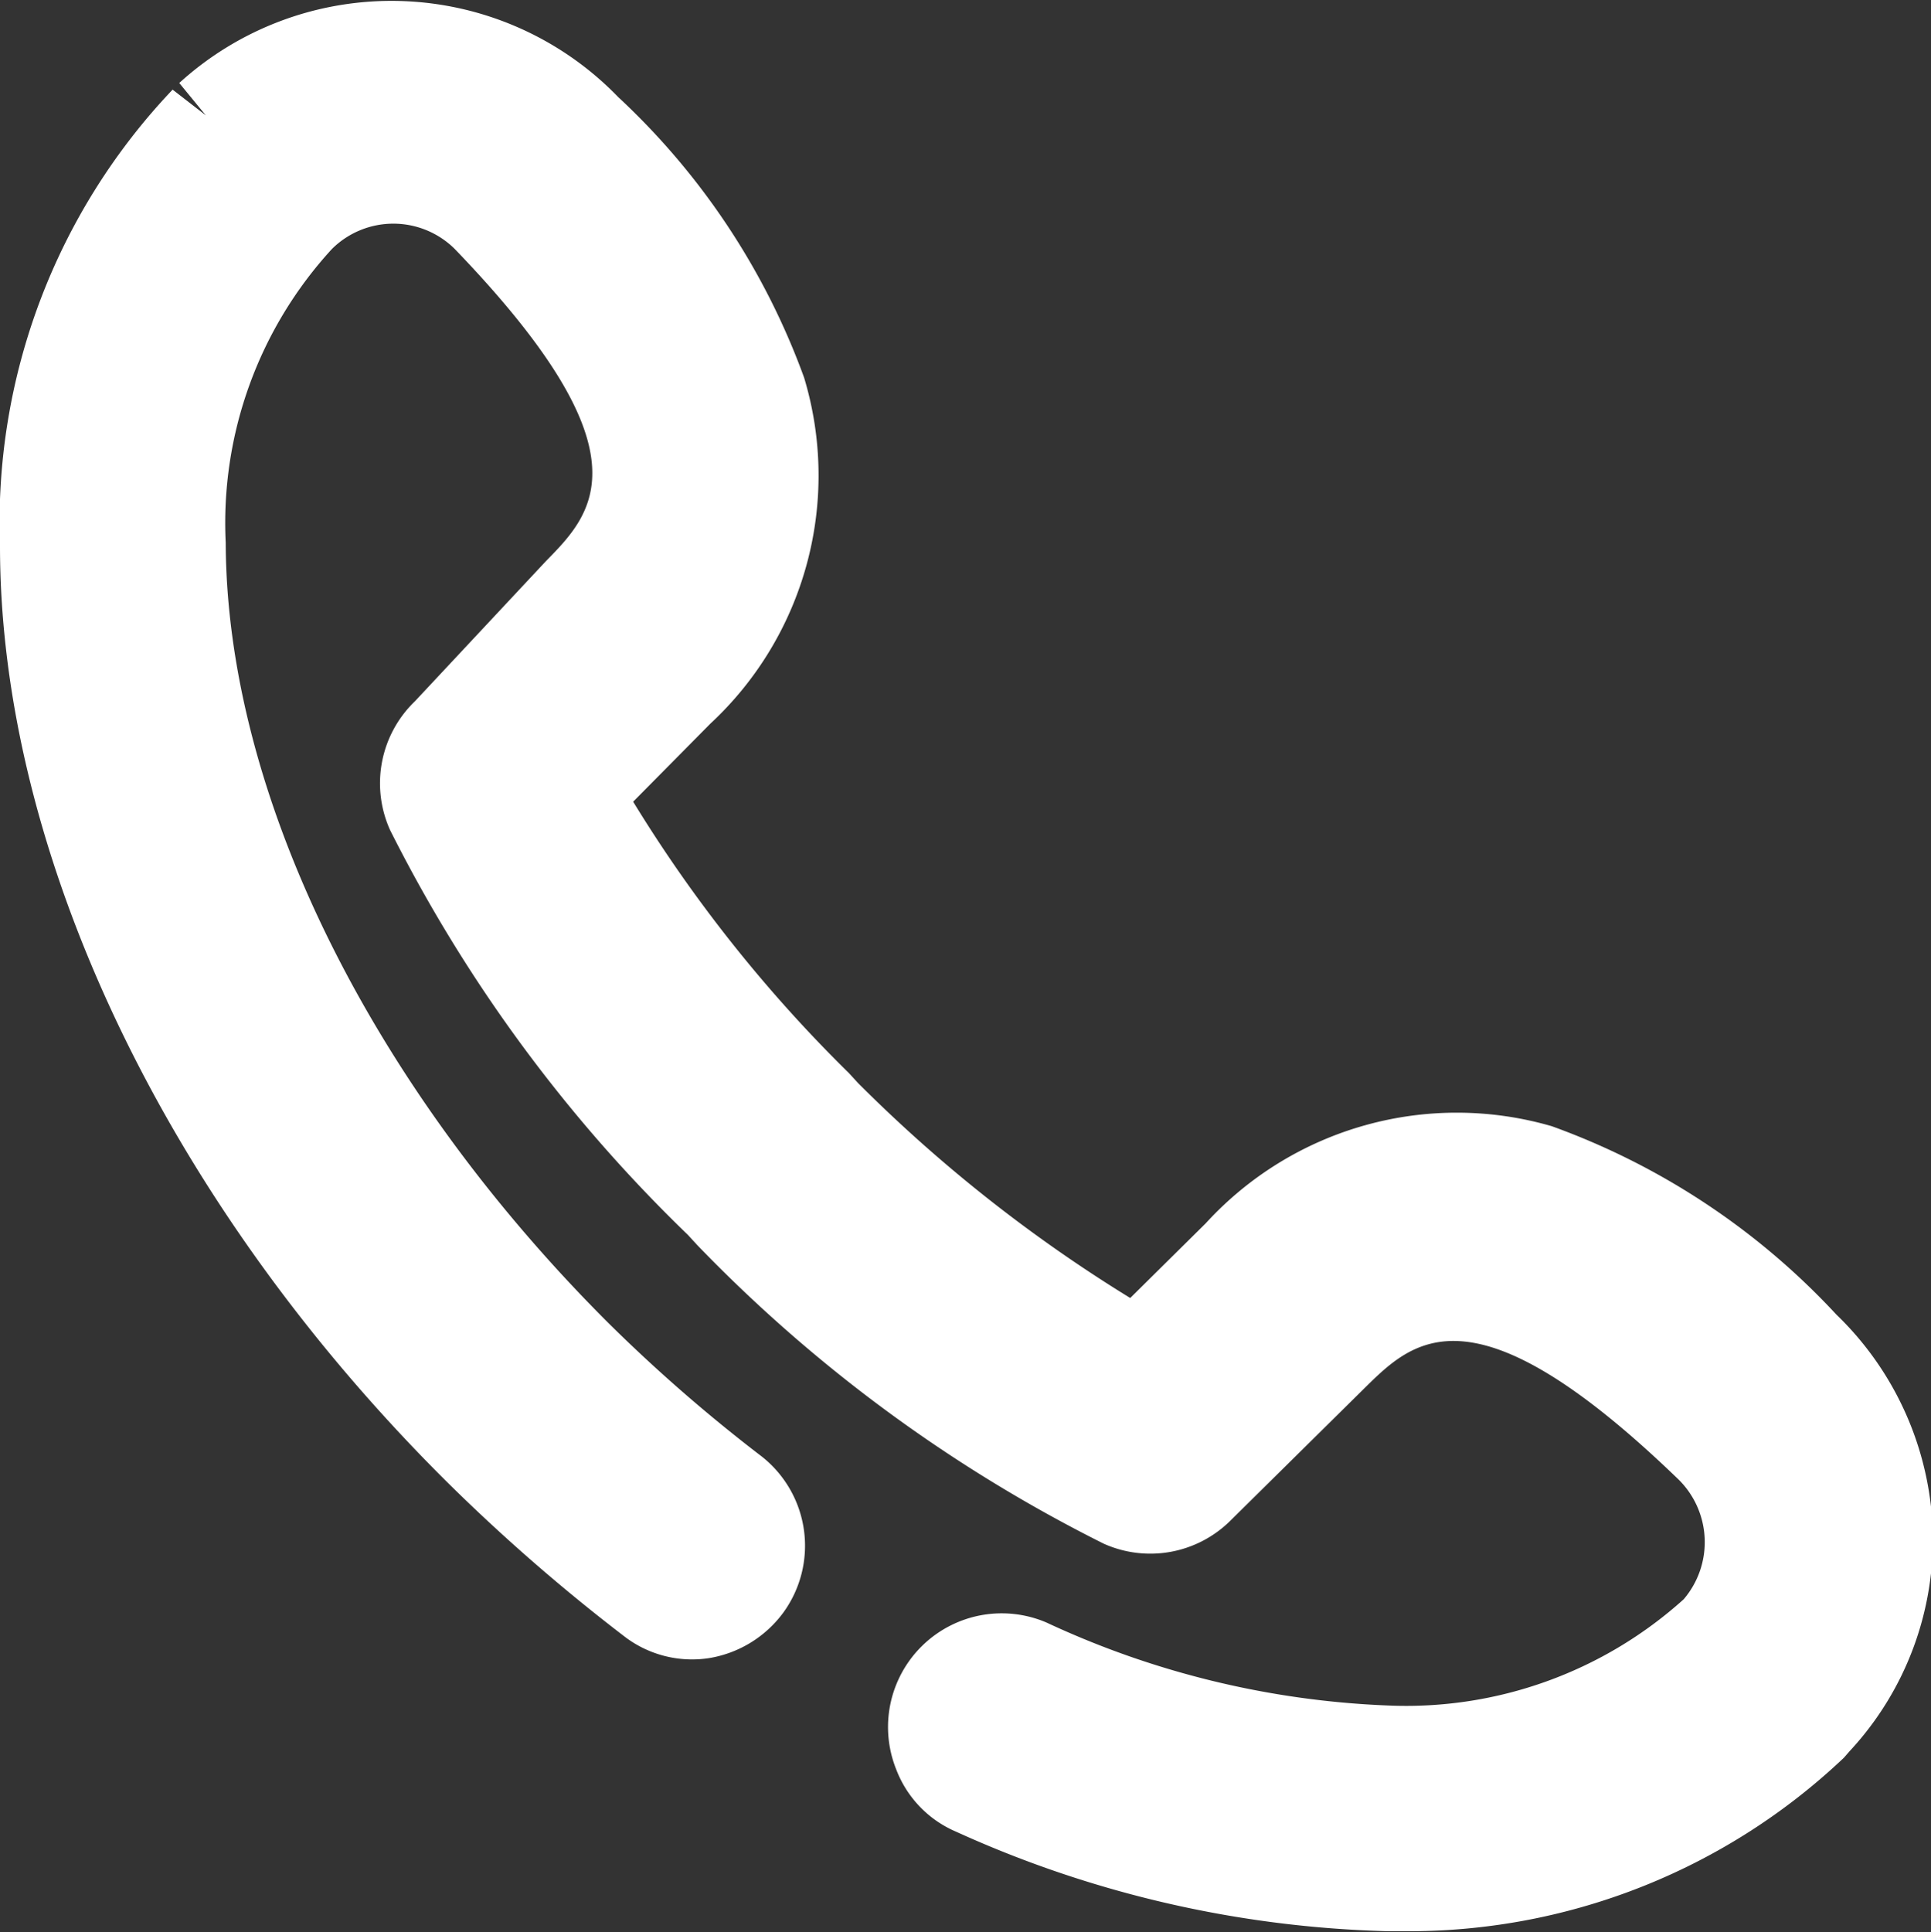 <svg xmlns="http://www.w3.org/2000/svg" viewBox="0 0 23.27 23.28"><rect x="0" y="0" width="23.27" height="23.28" fill="#333333" stroke="none"/><defs><style>.cls-1{fill:#fff;}</style></defs><g id="Calque_2" data-name="Calque 2"><g id="Calque_1-2" data-name="Calque 1"><g id="Accueil_Ribeauvillé_1" data-name="Accueil Ribeauvillé 1"><g id="Composant_8_16" data-name="Composant 8 16"><path class="cls-1" d="M22.13,15.84a8.7,8.7,0,0,0-3.43-2.27,4.1,4.1,0,0,0-4.17,1.17l-.91.9a17.81,17.81,0,0,1-3.28-2.59l-.11-.12a17.07,17.07,0,0,1-2.6-3.27l.93-.94A4.08,4.08,0,0,0,9.69,4.55,8.64,8.64,0,0,0,7.45,1.17,3.8,3.8,0,0,0,2.16,1l.32.39h0l-.4-.31A7.57,7.57,0,0,0,0,6.58c0,3.7,2,7.92,5.4,11.29a22.46,22.46,0,0,0,2.14,1.86,1.34,1.34,0,0,0,1,.25,1.39,1.39,0,0,0,.9-.55,1.37,1.37,0,0,0-.26-1.88,19.27,19.27,0,0,1-1.86-1.62c-2.87-2.87-4.59-6.37-4.6-9.39A4.88,4.88,0,0,1,4,3a1.05,1.05,0,0,1,1.48,0c2.37,2.46,1.67,3.18,1.1,3.76L5,8.45A1.37,1.37,0,0,0,4.7,10a18,18,0,0,0,3.59,4.88L8.4,15a17.94,17.94,0,0,0,4.9,3.6,1.37,1.37,0,0,0,1.52-.27l1.63-1.61c.58-.57,1.3-1.28,3.76,1.09a1.06,1.06,0,0,1,.08,1.46,5,5,0,0,1-3.57,1.28,10.72,10.72,0,0,1-4.11-1,1.37,1.37,0,0,0-1.81,1.77,1.33,1.33,0,0,0,.72.75,13.38,13.38,0,0,0,5.21,1.2H17a7.62,7.62,0,0,0,5.22-2.09l.07-.08a3.75,3.75,0,0,0,1-2.69A3.8,3.8,0,0,0,22.13,15.84Z"/></g></g></g></g></svg>